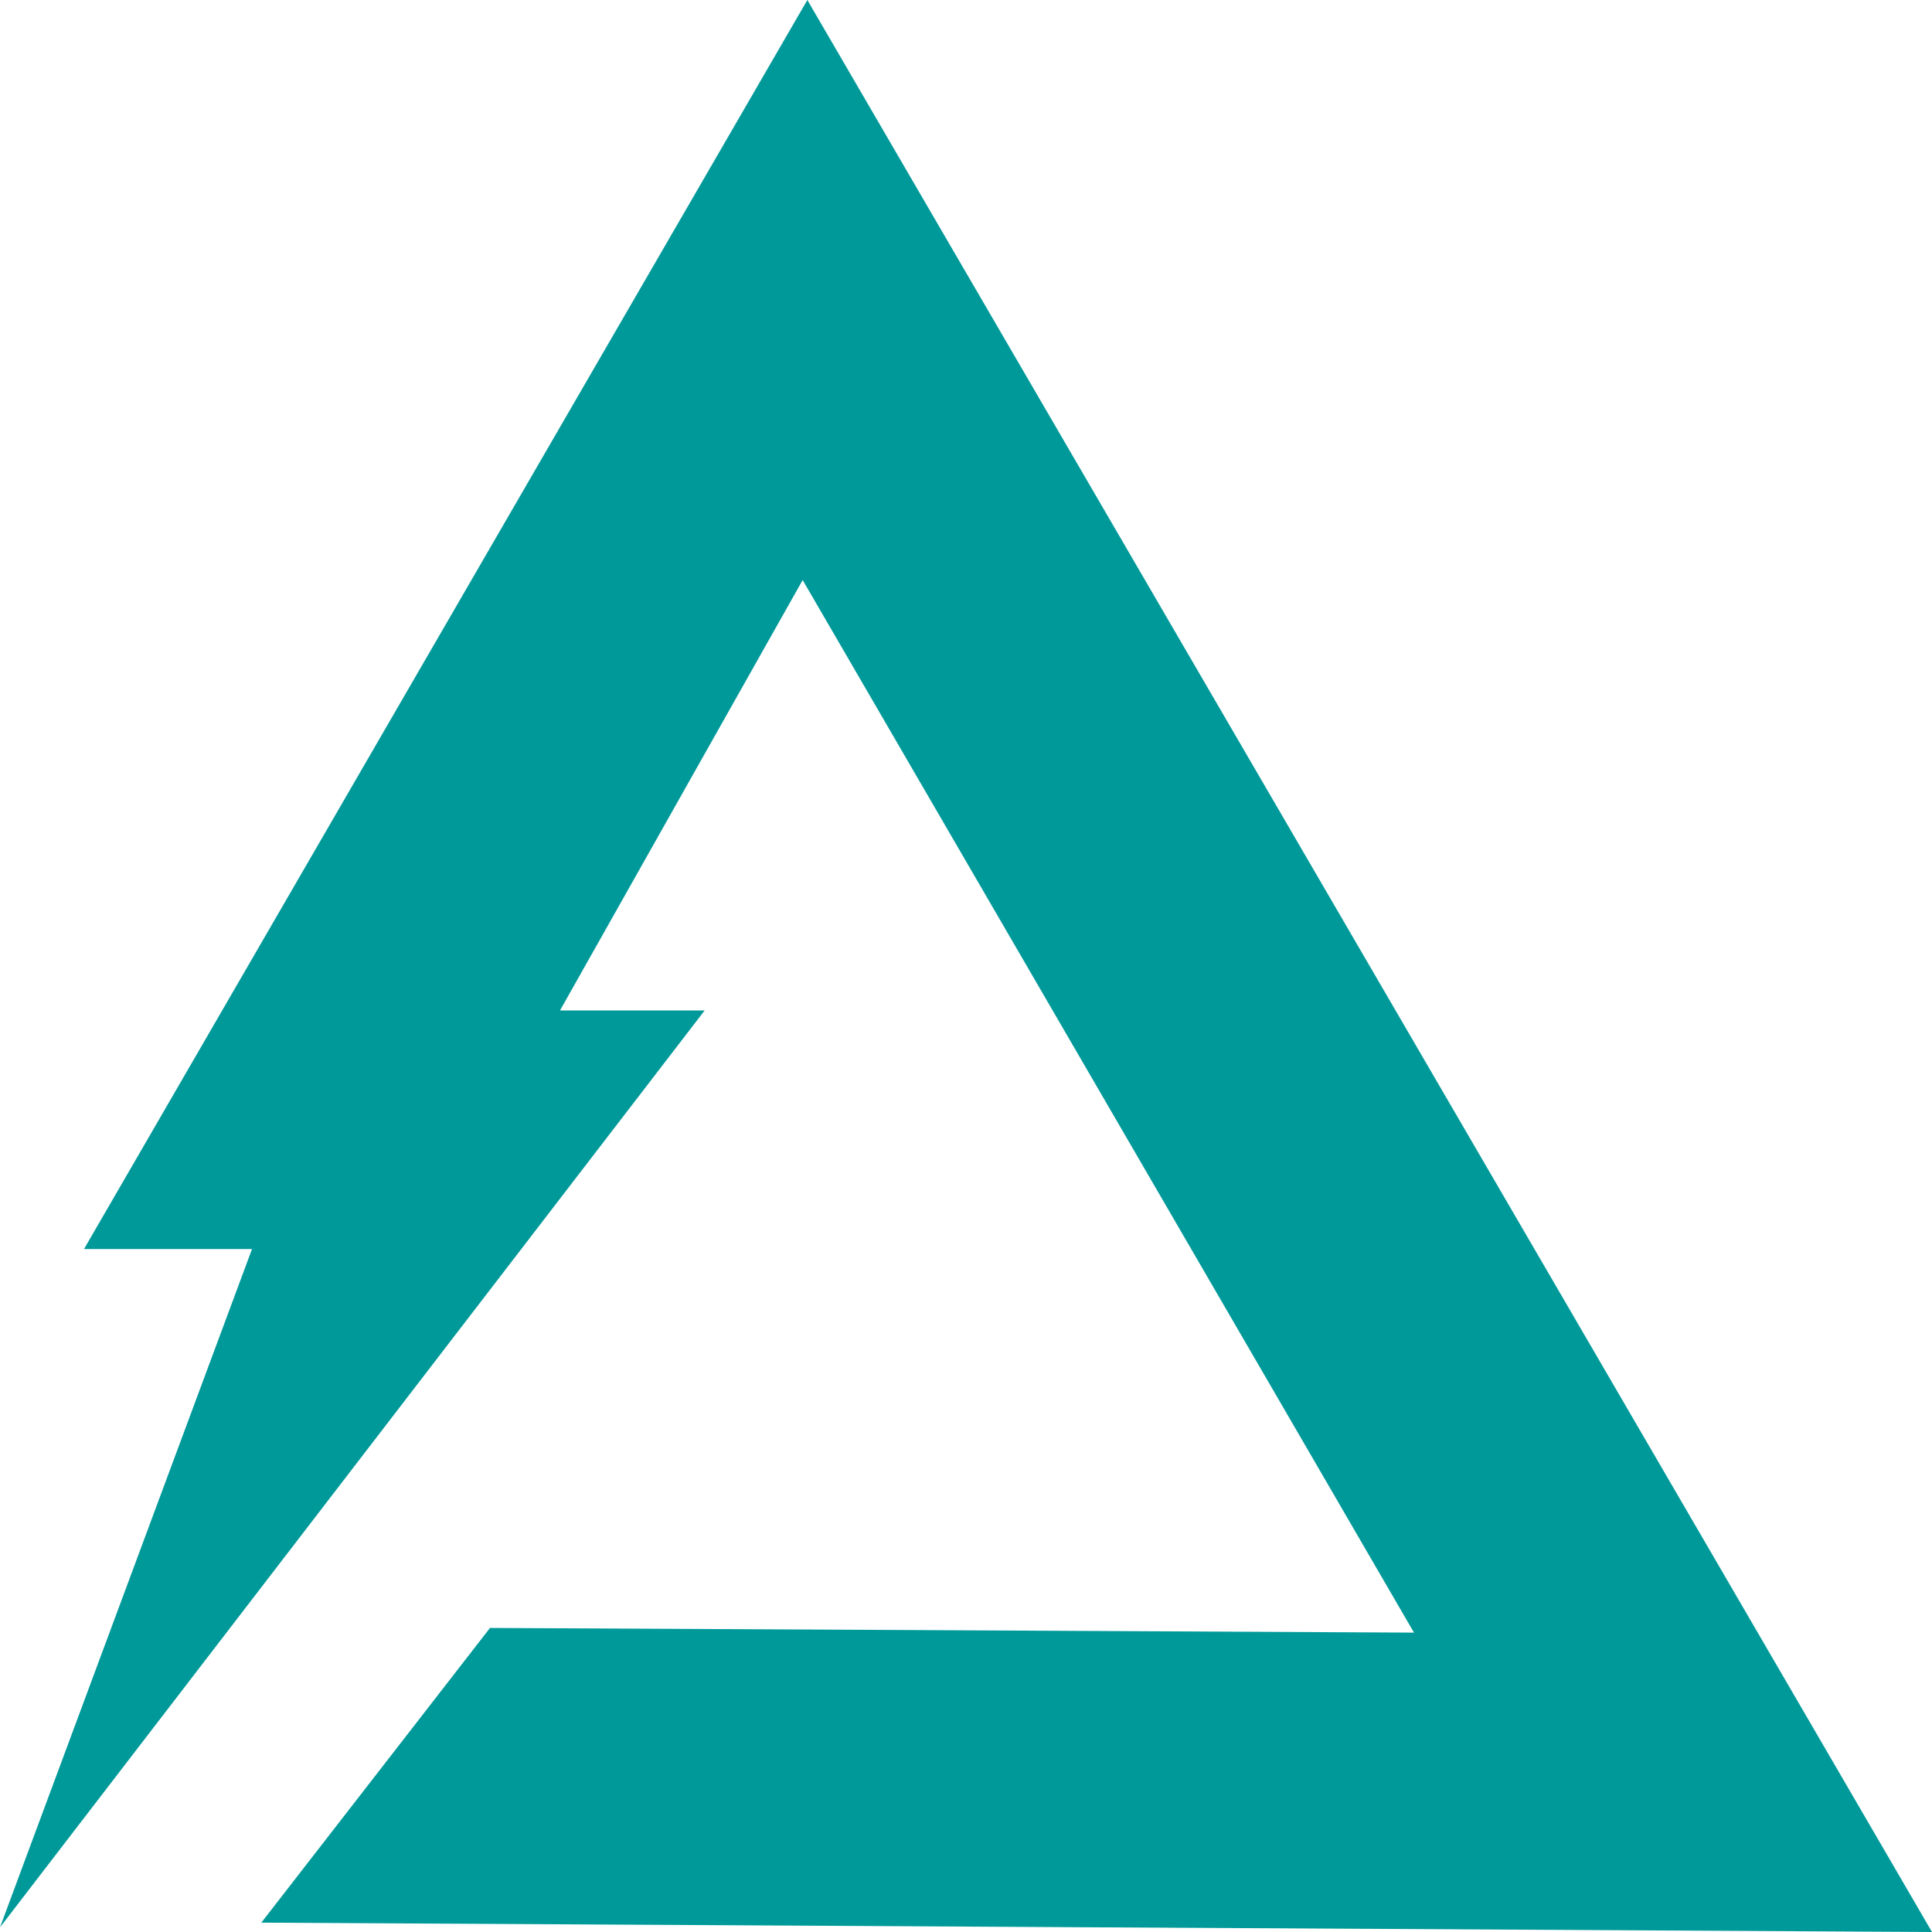 <svg width="50" height="50" viewBox="0 0 50 50" fill="none" xmlns="http://www.w3.org/2000/svg">
<path d="M6.522 32.325L0 49.879L18.237 26.15H14.493L20.773 15.012L36.594 42.252L12.681 42.131L6.763 49.758L50 50L20.894 0L2.174 32.325H6.522Z" fill="#009999"/>
</svg>
